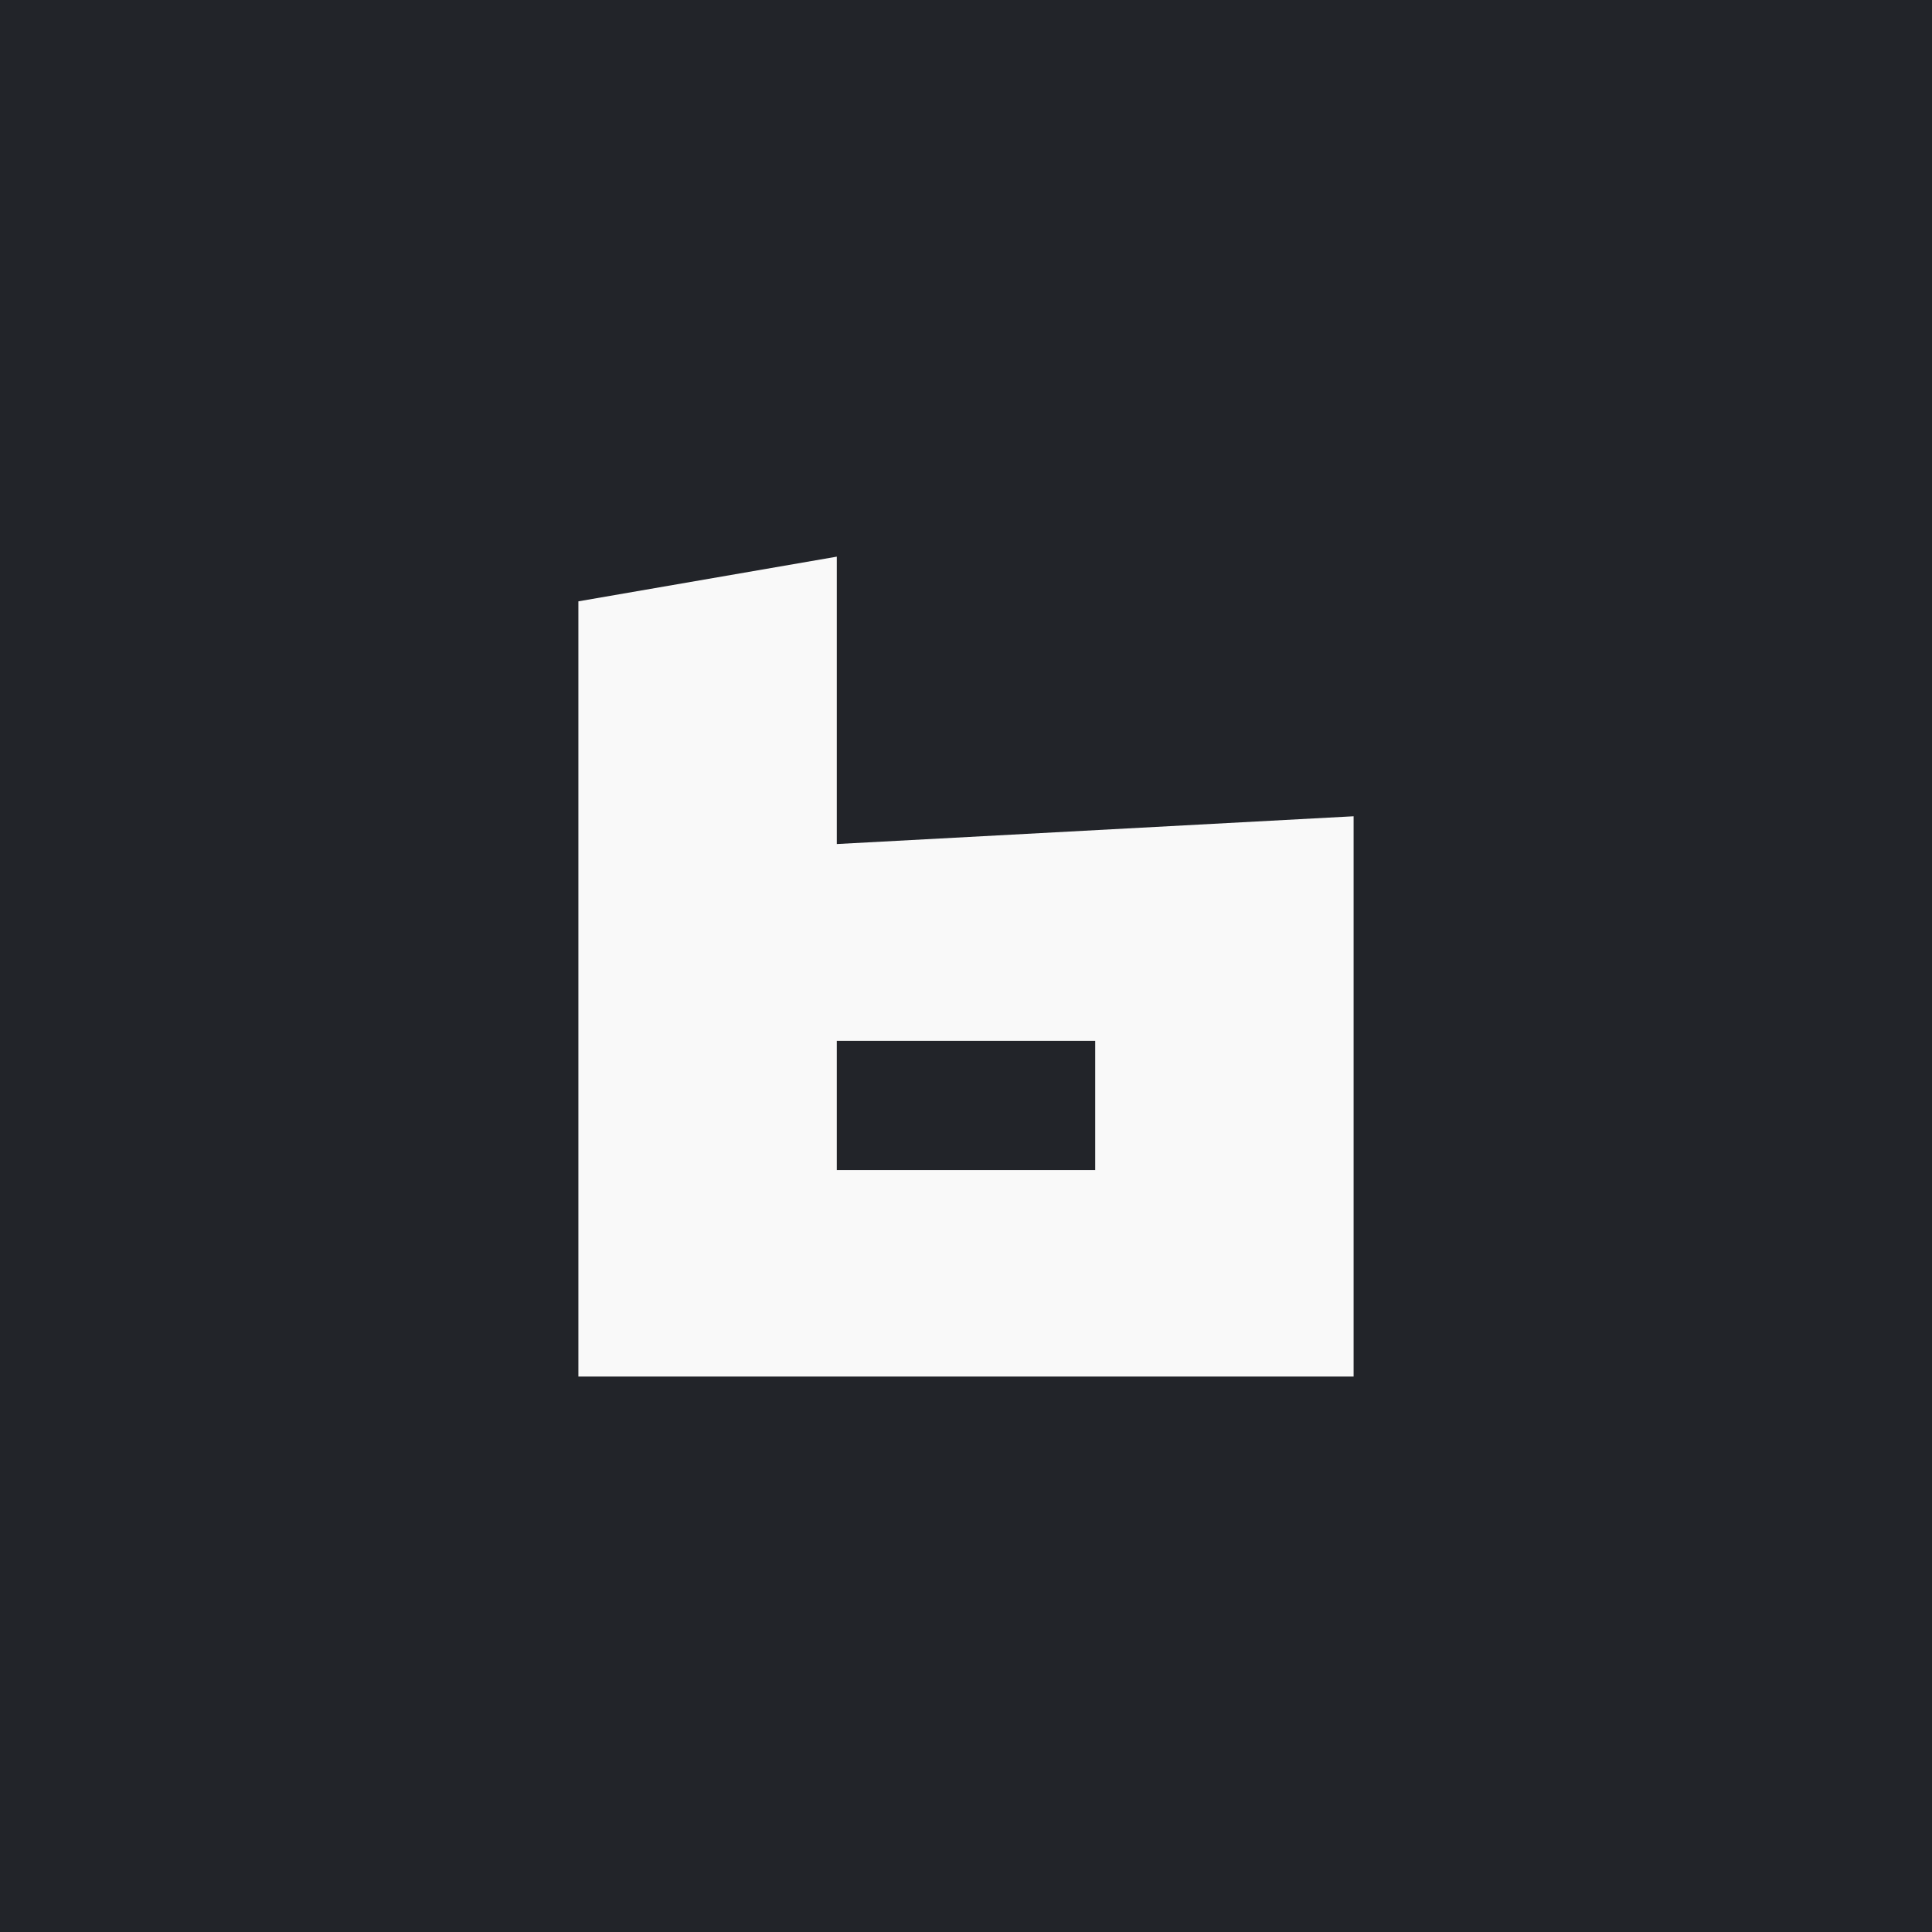 <?xml version="1.0" encoding="utf-8"?>
<!-- Generator: Adobe Illustrator 19.1.0, SVG Export Plug-In . SVG Version: 6.00 Build 0)  -->
<svg version="1.1" id="Layer_1" xmlns="http://www.w3.org/2000/svg" xmlns:xlink="http://www.w3.org/1999/xlink" x="0px" y="0px"
	 viewBox="-40 -10.3 160 160" style="enable-background:new -40 -10.3 160 160;" xml:space="preserve">
<rect x="-40" y="-10.3" style="fill:#222429;" width="160" height="160"/>
<path style="fill:#F9F9F9;" d="M29.3,59.6V35.8L7.9,39.5v21.4v42.8h64.2V57.3L29.3,59.6z M50.7,86.6H29.3V75.9h21.4
	C50.7,75.9,50.7,86.6,50.7,86.6z"/>
</svg>
